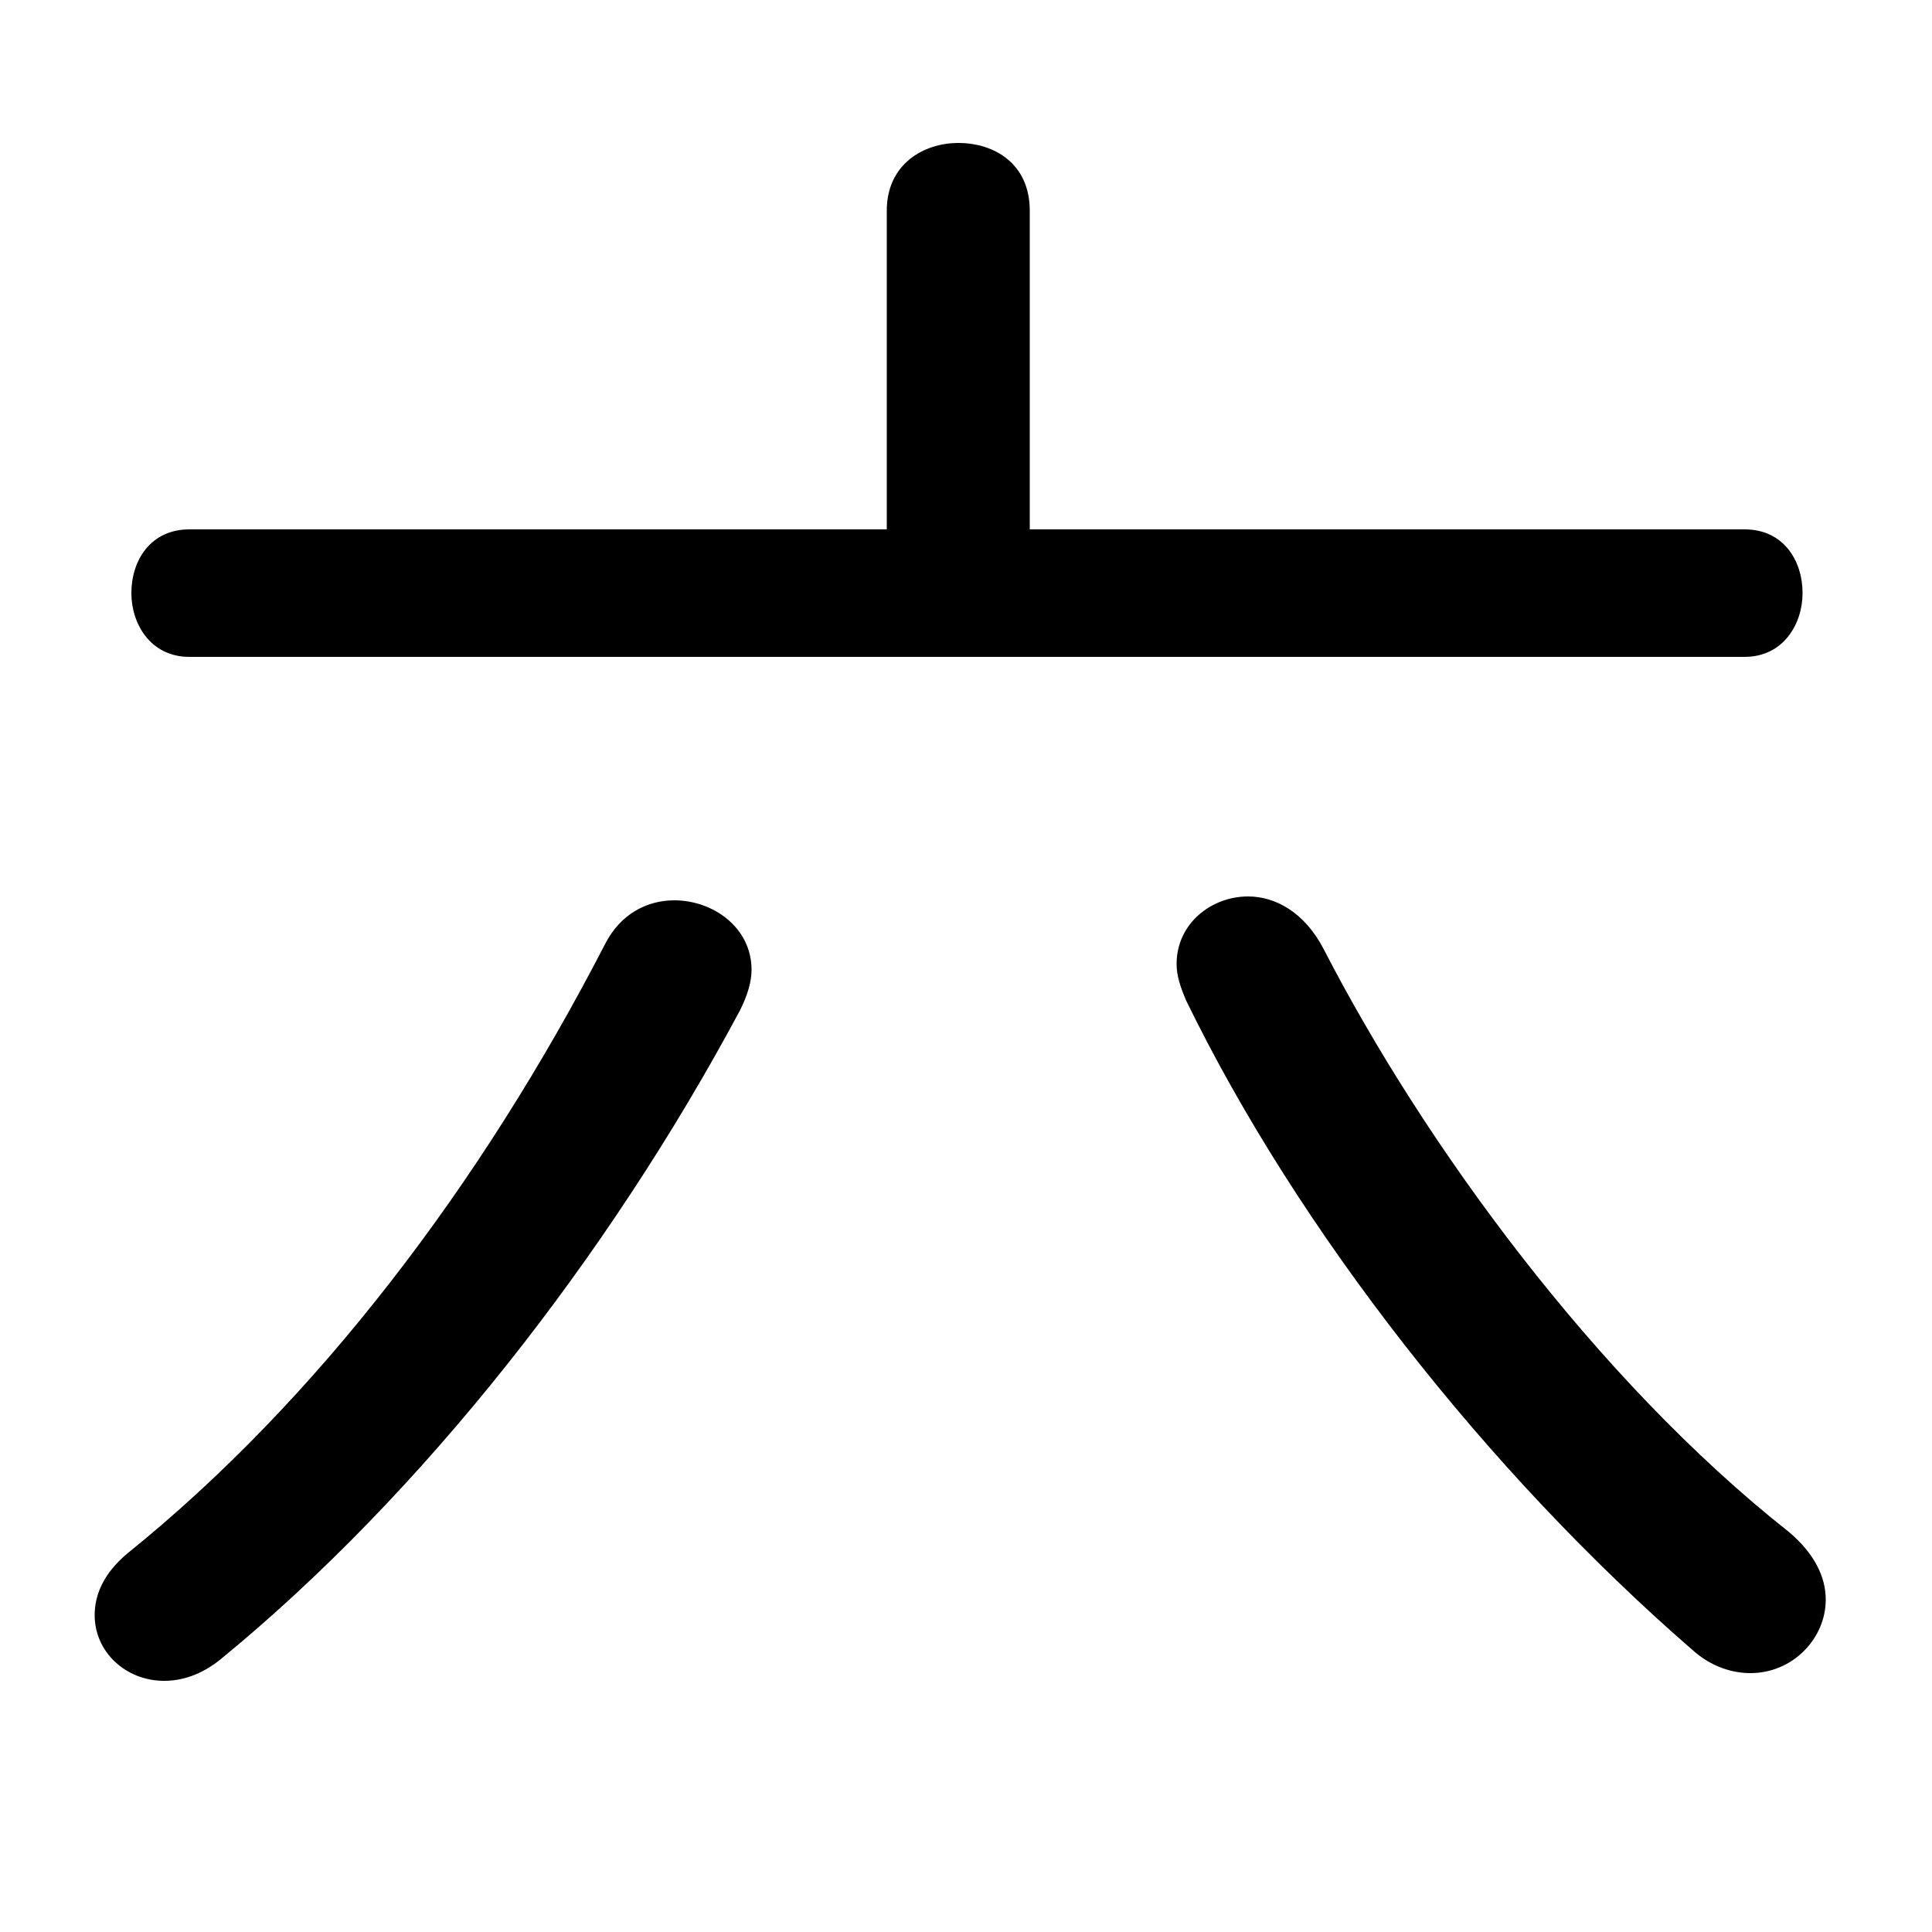 <svg xmlns="http://www.w3.org/2000/svg" viewBox="0 -44.0 50.0 50.0">
    <rect x="0" y="-44.0" width="50.0" height="50.0" fill="#808080" stroke="none"/>
    <g transform="scale(1, -1)">
        <!-- ボディの枠 -->
        <rect x="0" y="-6.0" width="50.0" height="50.0"
            stroke="white" fill="white"/>
        <!-- グリフ座標系の原点 -->
        <circle cx="0" cy="0" r="5" fill="white"/>
        <!-- グリフのアウトライン -->
        <g style="fill:black;stroke:#000000;stroke-width:0;stroke-linecap:round;stroke-linejoin:round;">
        <path d="M 26.65 30.3 L 26.65 38.55 C 26.65 39.75 25.75 40.3 24.8 40.3 C 23.9 40.3 22.95 39.75 22.95 38.55 L 22.95 30.3 L 4.9 30.3 C 3.9 30.3 3.4 29.5 3.4 28.65 C 3.4 27.85 3.9 27.0 4.9 27.0 L 45.15 27.0 C 46.15 27.0 46.65 27.85 46.65 28.65 C 46.65 29.5 46.15 30.3 45.15 30.3 Z M 15.65 19.55 C 12.45 13.35 8.2 7.75 3.3 3.8 C 2.7 3.3 2.45 2.75 2.45 2.2 C 2.45 1.25 3.25 0.5 4.25 0.5 C 4.7 0.5 5.2 0.65 5.7 1.05 C 10.95 5.35 15.75 11.5 19.15 17.85 C 19.35 18.25 19.45 18.6 19.45 18.9 C 19.45 20.0 18.45 20.7 17.45 20.7 C 16.75 20.7 16.05 20.35 15.65 19.55 Z M 46.3 4.35 C 41.3 8.3 36.85 14.4 34.25 19.45 C 33.75 20.4 33.0 20.8 32.3 20.8 C 31.35 20.8 30.45 20.1 30.45 19.05 C 30.45 18.75 30.55 18.45 30.7 18.1 C 33.6 12.15 38.5 5.9 43.8 1.3 C 44.3 0.85 44.85 0.7 45.3 0.7 C 46.4 0.7 47.25 1.6 47.25 2.6 C 47.25 3.2 46.95 3.8 46.3 4.35 Z"/>
    </g>
    </g>
</svg>
